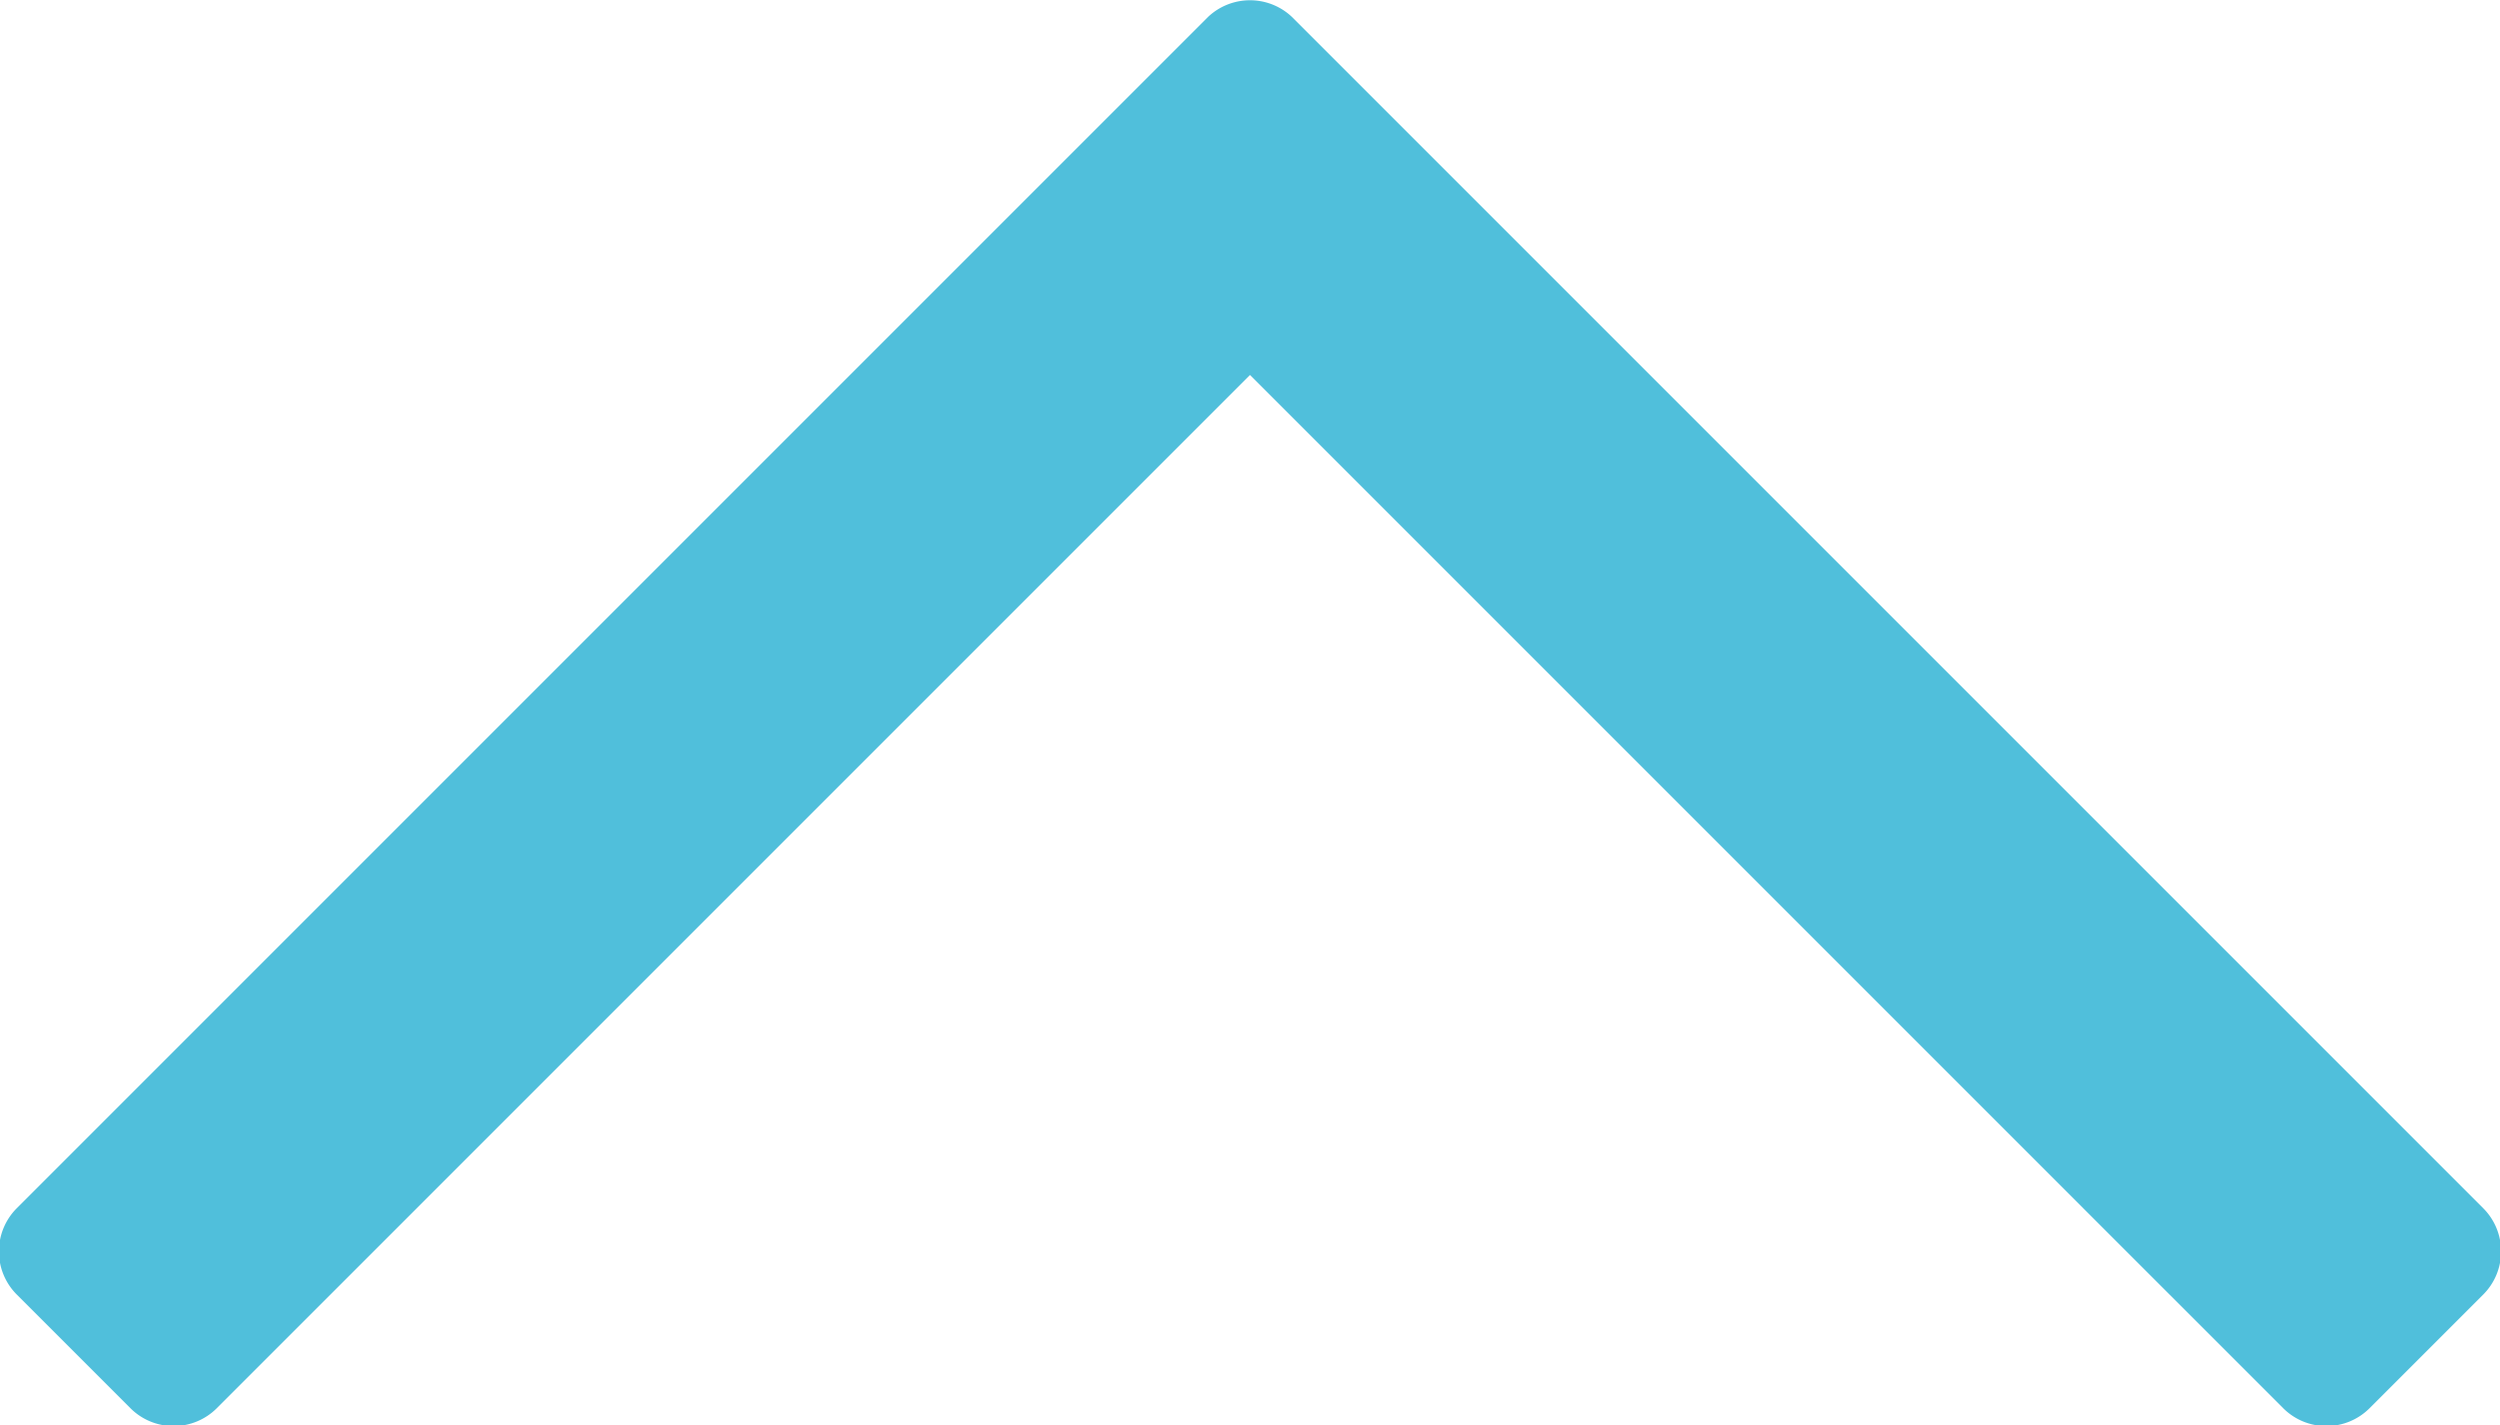 <svg id="Capa_1" data-name="Capa 1" xmlns="http://www.w3.org/2000/svg" viewBox="0 0 9 5.13"><title>Монтажная область 1</title><path d="M4.35.06.06,4.35a.22.22,0,0,0,0,.31l.41.41a.22.22,0,0,0,.31,0L4.5,1.35,8.22,5.07a.22.22,0,0,0,.31,0l.41-.41a.22.22,0,0,0,0-.31L4.65.06A.22.22,0,0,0,4.35.06Z" fill="#50bfdb"/></svg>